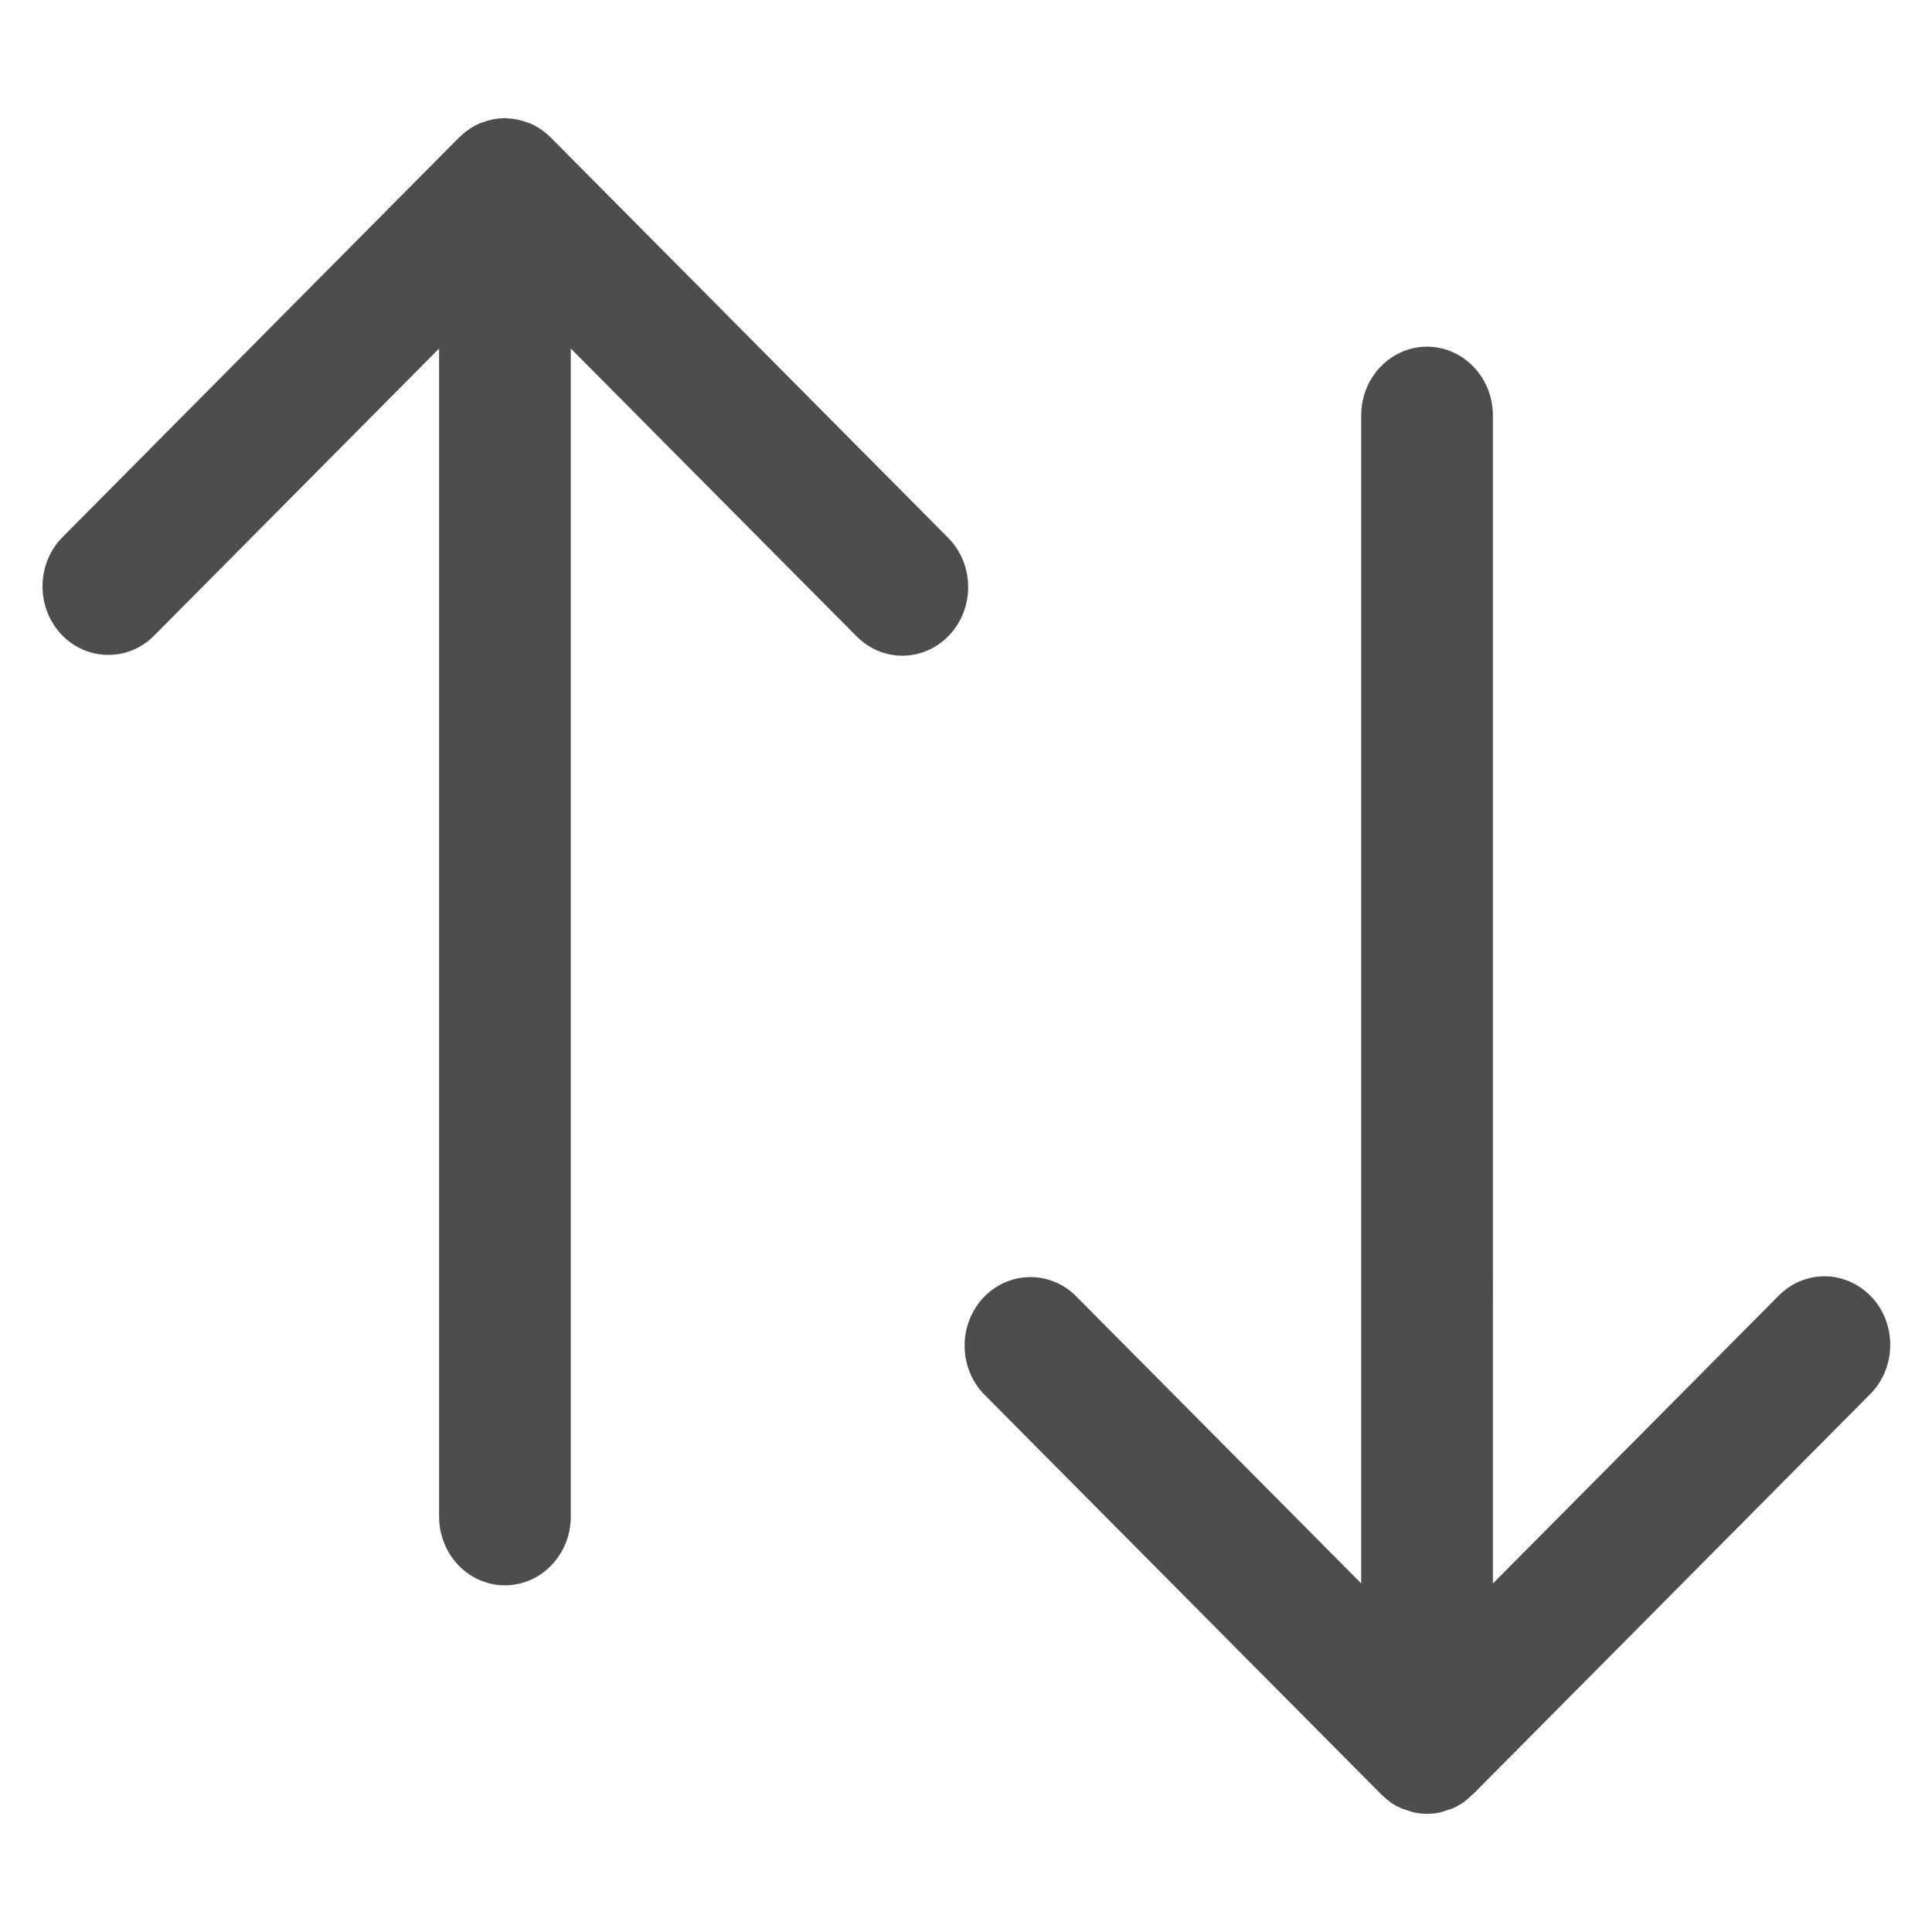 <svg xmlns="http://www.w3.org/2000/svg" width="18" height="18" viewBox="0 0 18 18">
    <g fill="none" fill-rule="evenodd">
        <g fill="#4D4D4D" fill-rule="nonzero">
            <g>
                <g>
                    <g>
                        <g>
                            <path d="M8.848 5.014c-.113.122-.268.192-.43.195-.163.003-.32-.062-.437-.18L5.318 2.347V13.23c0 .353-.275.64-.613.64-.34 0-.614-.287-.614-.64V2.347L1.428 5.03c-.245.238-.627.227-.86-.023-.232-.251-.229-.65.008-.896L4.27.388 4.278.38l.006-.004c.052-.052.113-.094.18-.124L4.48.245l.016-.005c.062-.024.127-.037.193-.039h.009L4.705.2l.007.001.012.001c.065.003.13.016.191.04l.015.004.014.005.003.002c.066.03.126.072.178.123l.006.004.007.008L8.833 4.11c.244.245.25.65.015.904zm8.591 6.172c-.113-.122-.268-.192-.43-.195-.163-.003-.32.062-.437.18l-2.663 2.682V2.97c0-.353-.275-.64-.614-.64-.338 0-.613.287-.613.64v10.882l-2.663-2.682c-.245-.238-.627-.227-.86.023-.232.251-.229.65.008.896l3.695 3.722.007.008.006.004c.02.02.041.038.064.055l.013.011c.033.024.069.044.106.06l.008.003.011.003c.012.005.025.008.037.012.02.007.04.014.06.019.08.017.162.017.243 0 .023-.006.045-.013.068-.022.01-.003.019-.005.028-.009l.011-.003.008-.003c.038-.016.073-.036.107-.06l.008-.007c.024-.018.047-.038.068-.06l.006-.003.008-.008 3.695-3.722c.117-.117.184-.279.187-.448.003-.17-.059-.334-.172-.456z" transform="translate(-239 -154) translate(41 153) translate(198) translate(0 1) translate(0 .9)"/>
                        </g>
                    </g>
                </g>
            </g>
        </g>
    </g>
</svg>
